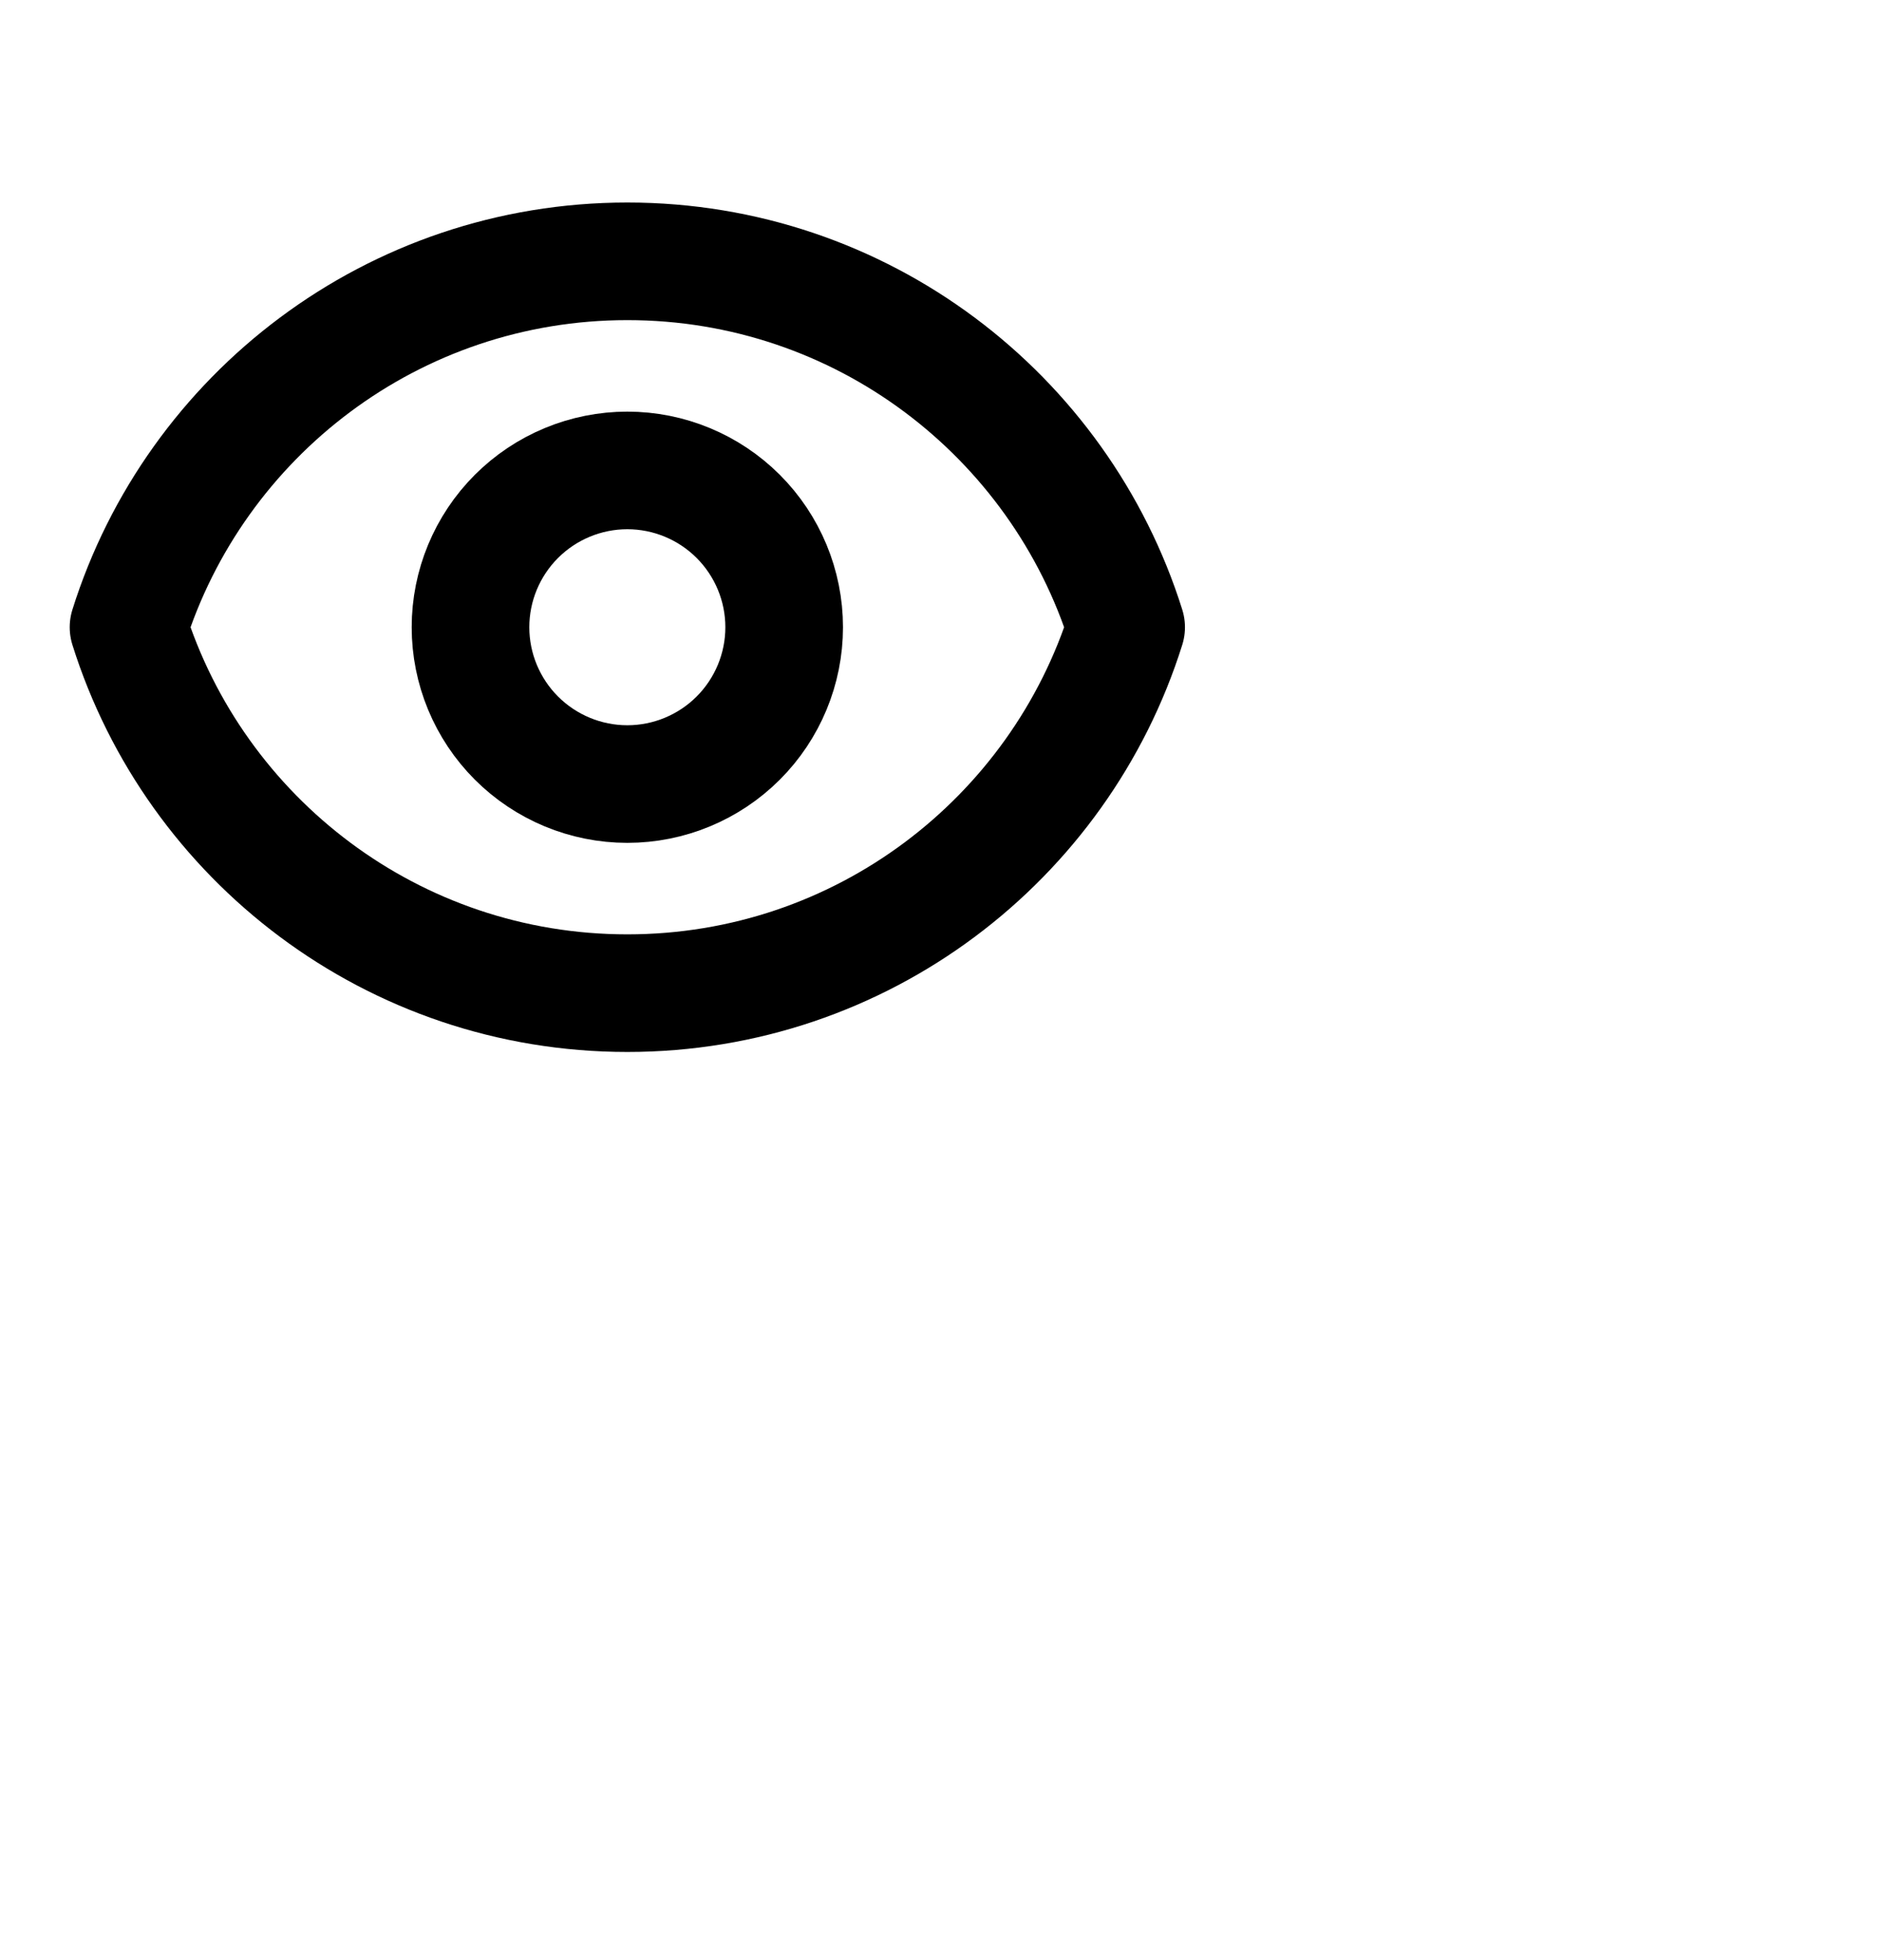 <svg width="24" height="25" viewBox="0 0 24 25" fill="none" xmlns="http://www.w3.org/2000/svg">
<g id="Name=eye">
<path id="Vector" d="M9.414 9.414C9.789 9.039 10 8.53 10 8C10 7.47 9.789 6.961 9.414 6.586C9.039 6.211 8.53 6 8 6C7.47 6 6.961 6.211 6.586 6.586C6.211 6.961 6 7.47 6 8C6 8.53 6.211 9.039 6.586 9.414C6.961 9.789 7.47 10 8 10C8.53 10 9.039 9.789 9.414 9.414Z" stroke="black" stroke-width="1.5" stroke-linecap="round" stroke-linejoin="round"/>
<path id="Vector_2" d="M1.639 8C2.488 5.295 5.015 3.333 8 3.333C10.985 3.333 13.512 5.295 14.361 8C13.512 10.705 10.985 12.667 8 12.667C5.015 12.667 2.488 10.705 1.639 8Z" stroke="black" stroke-width="1.5" stroke-linecap="round" stroke-linejoin="round"/>
</g>
</svg>
